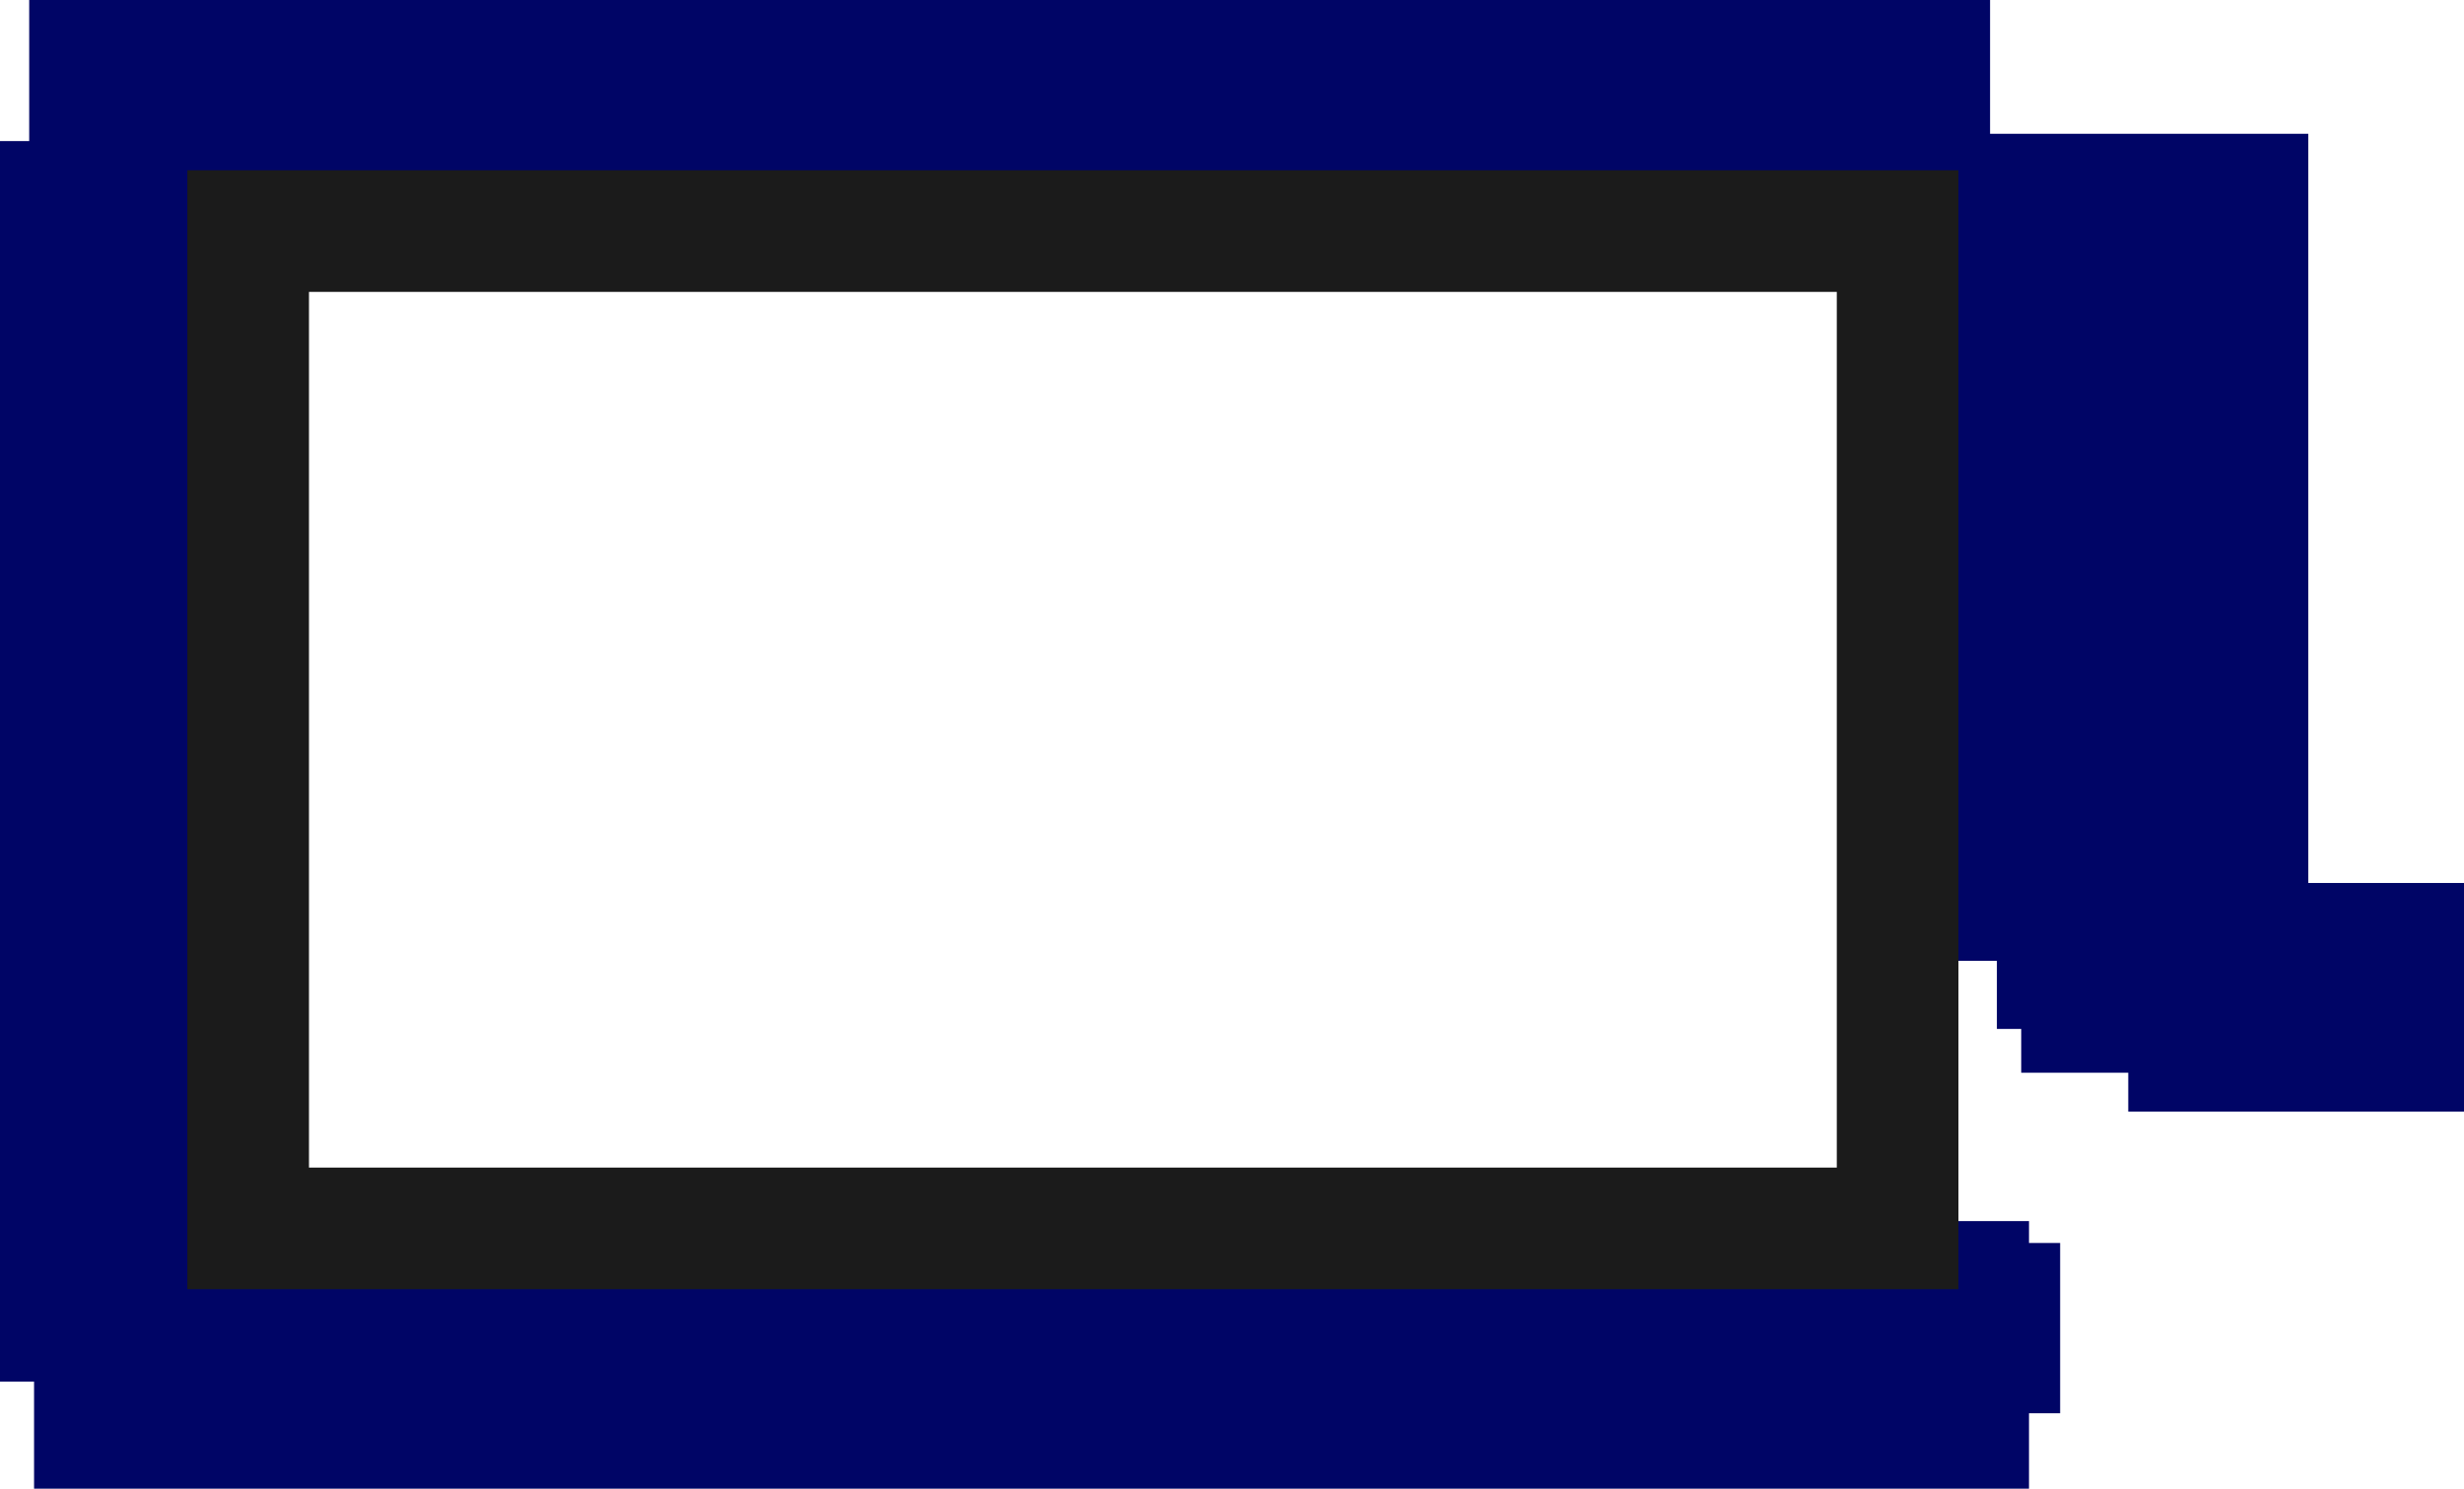 <svg version="1.1" xmlns="http://www.w3.org/2000/svg" xmlns:xlink="http://www.w3.org/1999/xlink" width="506.402" height="306" viewBox="0,0,506.402,306"><g transform="translate(-9.5,15)"><g data-paper-data="{&quot;isPaintingLayer&quot;:true}" fill-rule="nonzero" stroke-linecap="butt" stroke-linejoin="miter" stroke-miterlimit="10" stroke-dasharray="" stroke-dashoffset="0" style="mix-blend-mode: normal"><path d="M386.902,275.5v-35h46v35z" fill="#000566" stroke="none" stroke-width="0"/><path d="M390.902,182.5v-170h93v170z" fill="#000566" stroke="none" stroke-width="0"/><path d="M9.5,269v-255h47v255z" fill="#000566" stroke="none" stroke-width="0"/><path d="M15.5,33v-48h403v48z" fill="#000566" stroke="none" stroke-width="0"/><path d="M16.5,291v-55h410v55z" fill="#000566" stroke="none" stroke-width="0"/><path d="M60.5,237.5v-205h339v205z" fill="none" stroke="#1b1b1b" stroke-width="25"/><path d="M446.902,213.5v-47h69v47z" fill="#000566" stroke="none" stroke-width="0"/><path d="M419.902,196.5v-24h37v24z" fill="#000566" stroke="none" stroke-width="0"/><path d="M424.902,205.5v-22h31v22z" fill="#000566" stroke="none" stroke-width="0"/></g></g></svg>